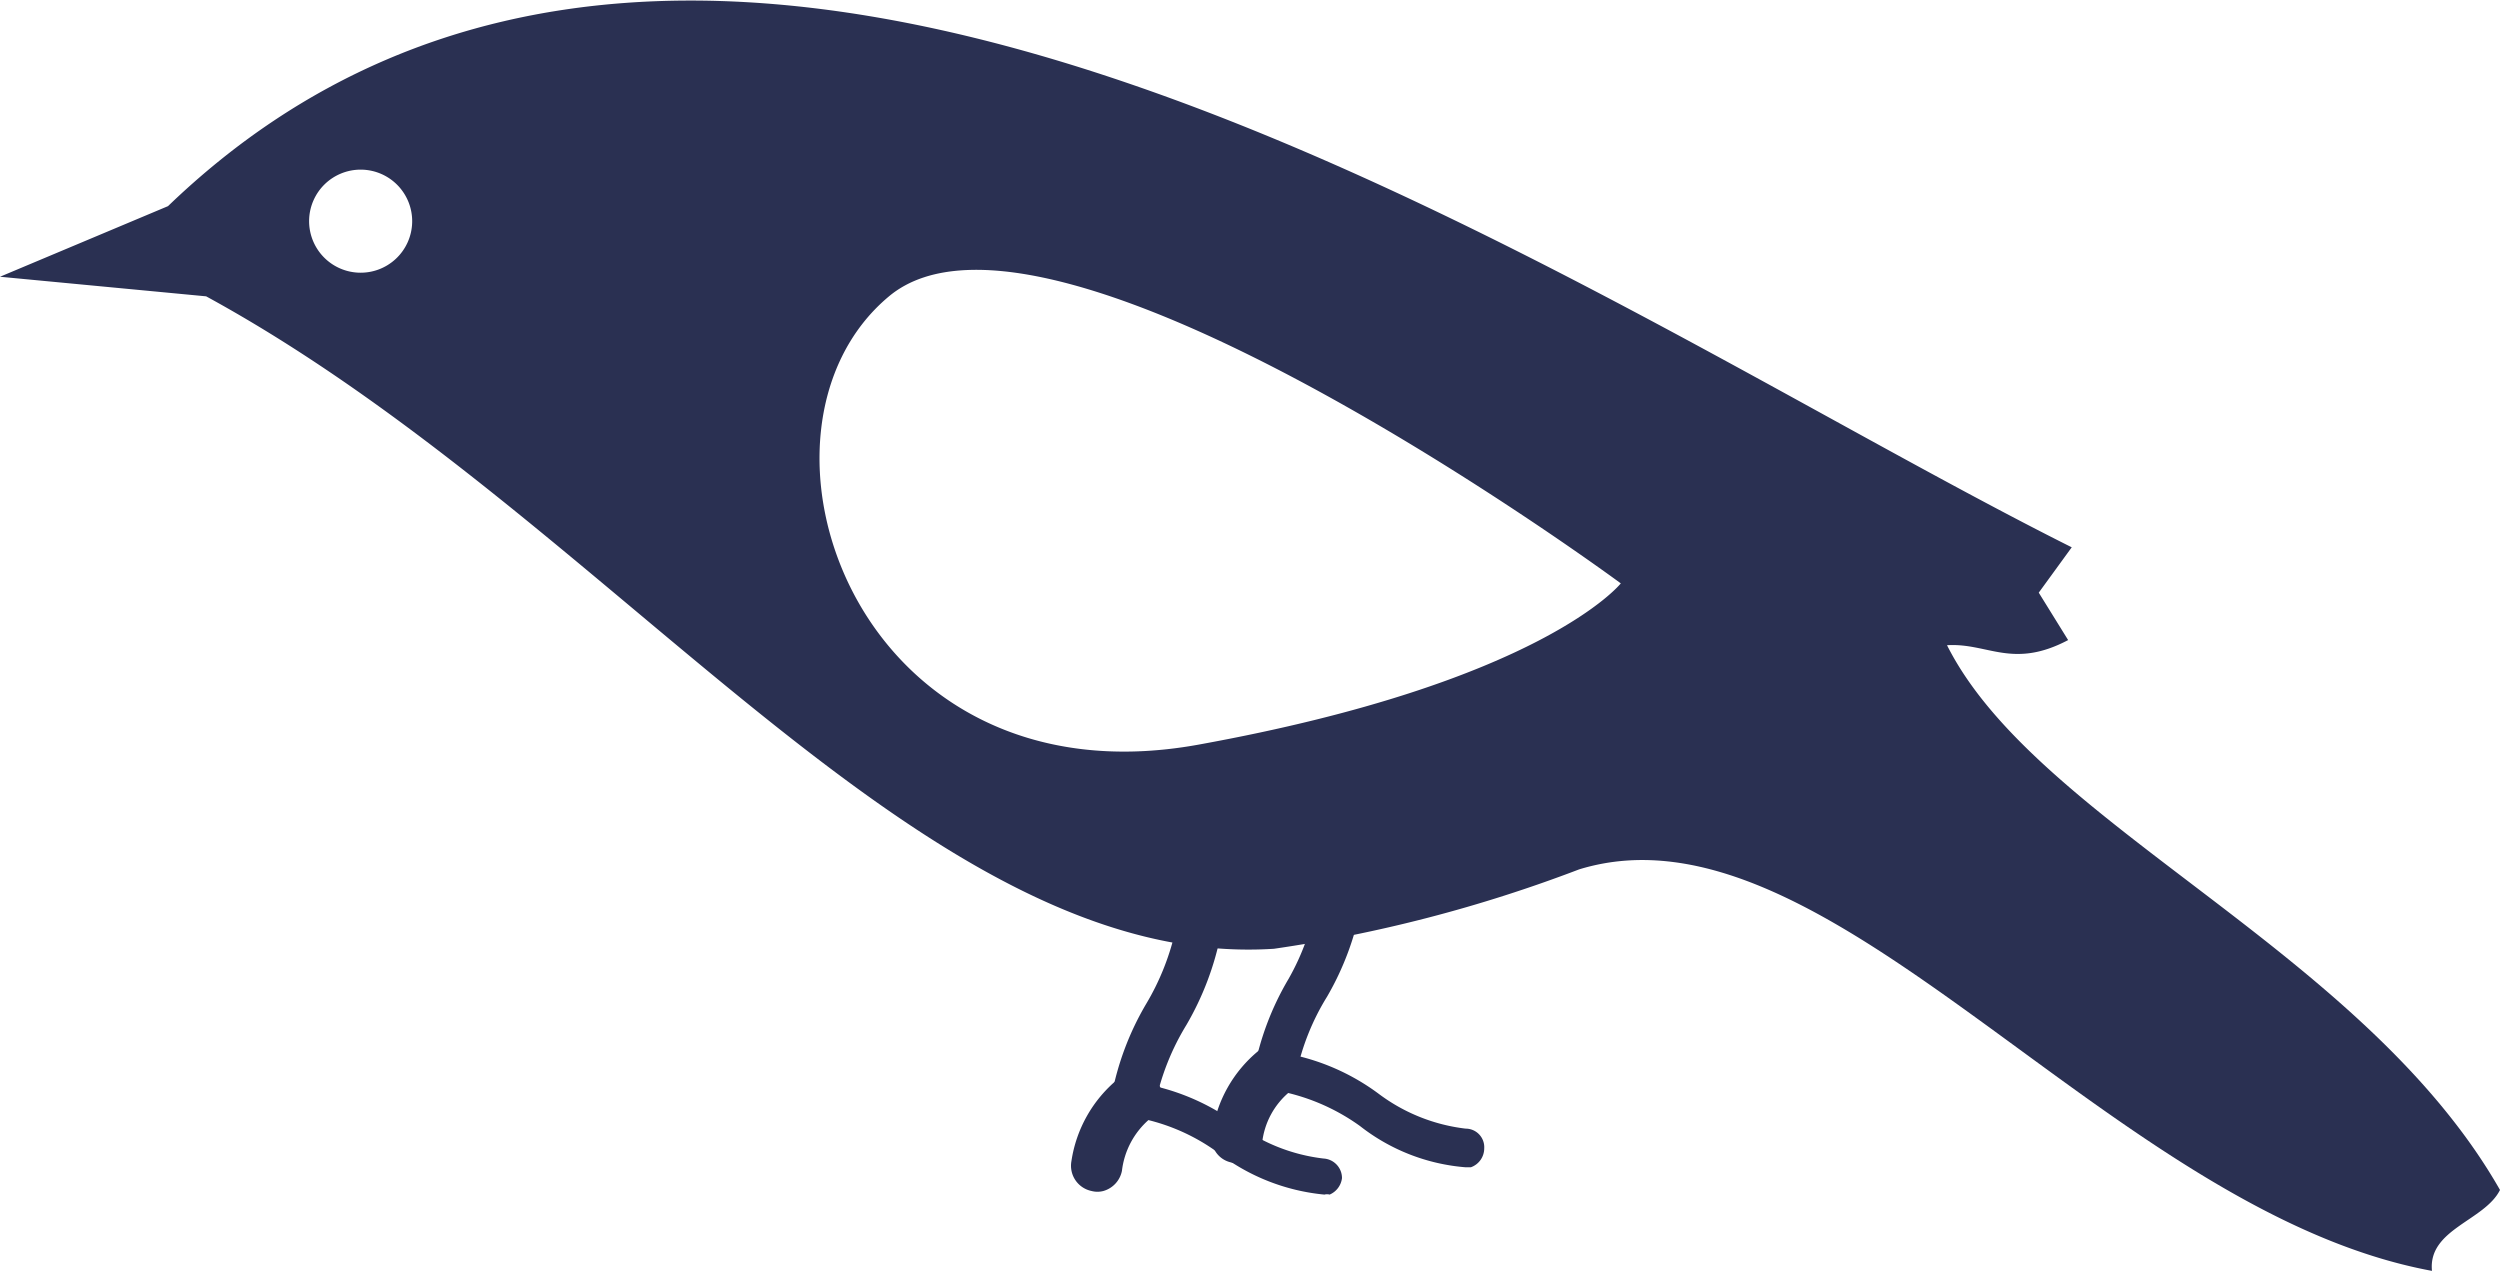 <svg xmlns="http://www.w3.org/2000/svg" viewBox="0 0 48.51 24.66"><defs><style>.cls-1{fill:#2a3052;}</style></defs><title>Bird2</title><g id="Layer_2" data-name="Layer 2"><g id="Layer_1-2" data-name="Layer 1"><path class="cls-1" d="M24.72,18.41C17.9,18.85,11.9,10.06,4,5.75L0,5.37,3.26,4C13.83-6.17,30.45,5.74,40.2,10.62l-.64.88.57.92c-1.08.57-1.56.05-2.35.1,1.75,3.48,8.08,5.92,10.73,10.57-.3.6-1.4.76-1.32,1.57-6.29-1.16-11.7-9.28-16.55-7.79A27.75,27.75,0,0,1,24.72,18.41ZM6.05,4.61a1,1,0,1,0,.56-1.24A1,1,0,0,0,6.05,4.61Zm25.4,6.71S20.38,3.14,17.25,5.75s-.68,9.91,6,8.7S31.45,11.32,31.45,11.32Z"/><path class="cls-1" d="M25.8,23.18a.18.18,0,0,0-.1,0,4,4,0,0,1-2.06-.81,3.86,3.86,0,0,0-1.67-.7.37.37,0,0,1-.34-.39A.36.36,0,0,1,22,21a4.37,4.37,0,0,1,2,.81,3.49,3.49,0,0,0,1.68.67.38.38,0,0,1,.36.38A.4.4,0,0,1,25.8,23.18Z"/><path class="cls-1" d="M21.77,22.72a1.56,1.56,0,0,1,.53-1,.5.5,0,1,0-.61-.78,2.55,2.55,0,0,0-.9,1.59.5.5,0,0,0,.39.58.45.45,0,0,0,.23,0A.51.51,0,0,0,21.77,22.72Z"/><path class="cls-1" d="M22.42,21.4a4.77,4.77,0,0,1,.6-1.51,5.7,5.7,0,0,0,.67-1.77.45.45,0,0,0-.38-.49.42.42,0,0,0-.49.37,4.85,4.85,0,0,1-.58,1.48,5.52,5.52,0,0,0-.67,1.78.44.44,0,0,0,.37.5.55.55,0,0,0,.18,0A.42.42,0,0,0,22.42,21.4Z"/><path class="cls-1" d="M28.8,22.28a.36.36,0,0,0-.36-.38,3.49,3.49,0,0,1-1.68-.67,4.32,4.32,0,0,0-2-.82.39.39,0,0,0-.4.34.39.39,0,0,0,.35.4,4,4,0,0,1,1.68.7,3.81,3.81,0,0,0,2.05.8l.1,0A.39.39,0,0,0,28.8,22.28Z"/><path class="cls-1" d="M24.49,22.18a1.5,1.5,0,0,1,.54-1,.51.51,0,0,0,.08-.7.49.49,0,0,0-.69-.09,2.53,2.53,0,0,0-.9,1.6.48.48,0,0,0,.39.57.36.36,0,0,0,.23,0A.49.49,0,0,0,24.49,22.18Z"/><path class="cls-1" d="M25.15,20.85a4.63,4.63,0,0,1,.6-1.51,5.59,5.59,0,0,0,.66-1.77.46.46,0,0,0-.38-.49.43.43,0,0,0-.48.38A4.68,4.68,0,0,1,25,19a5.49,5.49,0,0,0-.67,1.78.44.44,0,0,0,.37.48.36.36,0,0,0,.18,0A.42.42,0,0,0,25.15,20.85Z"/></g></g></svg>